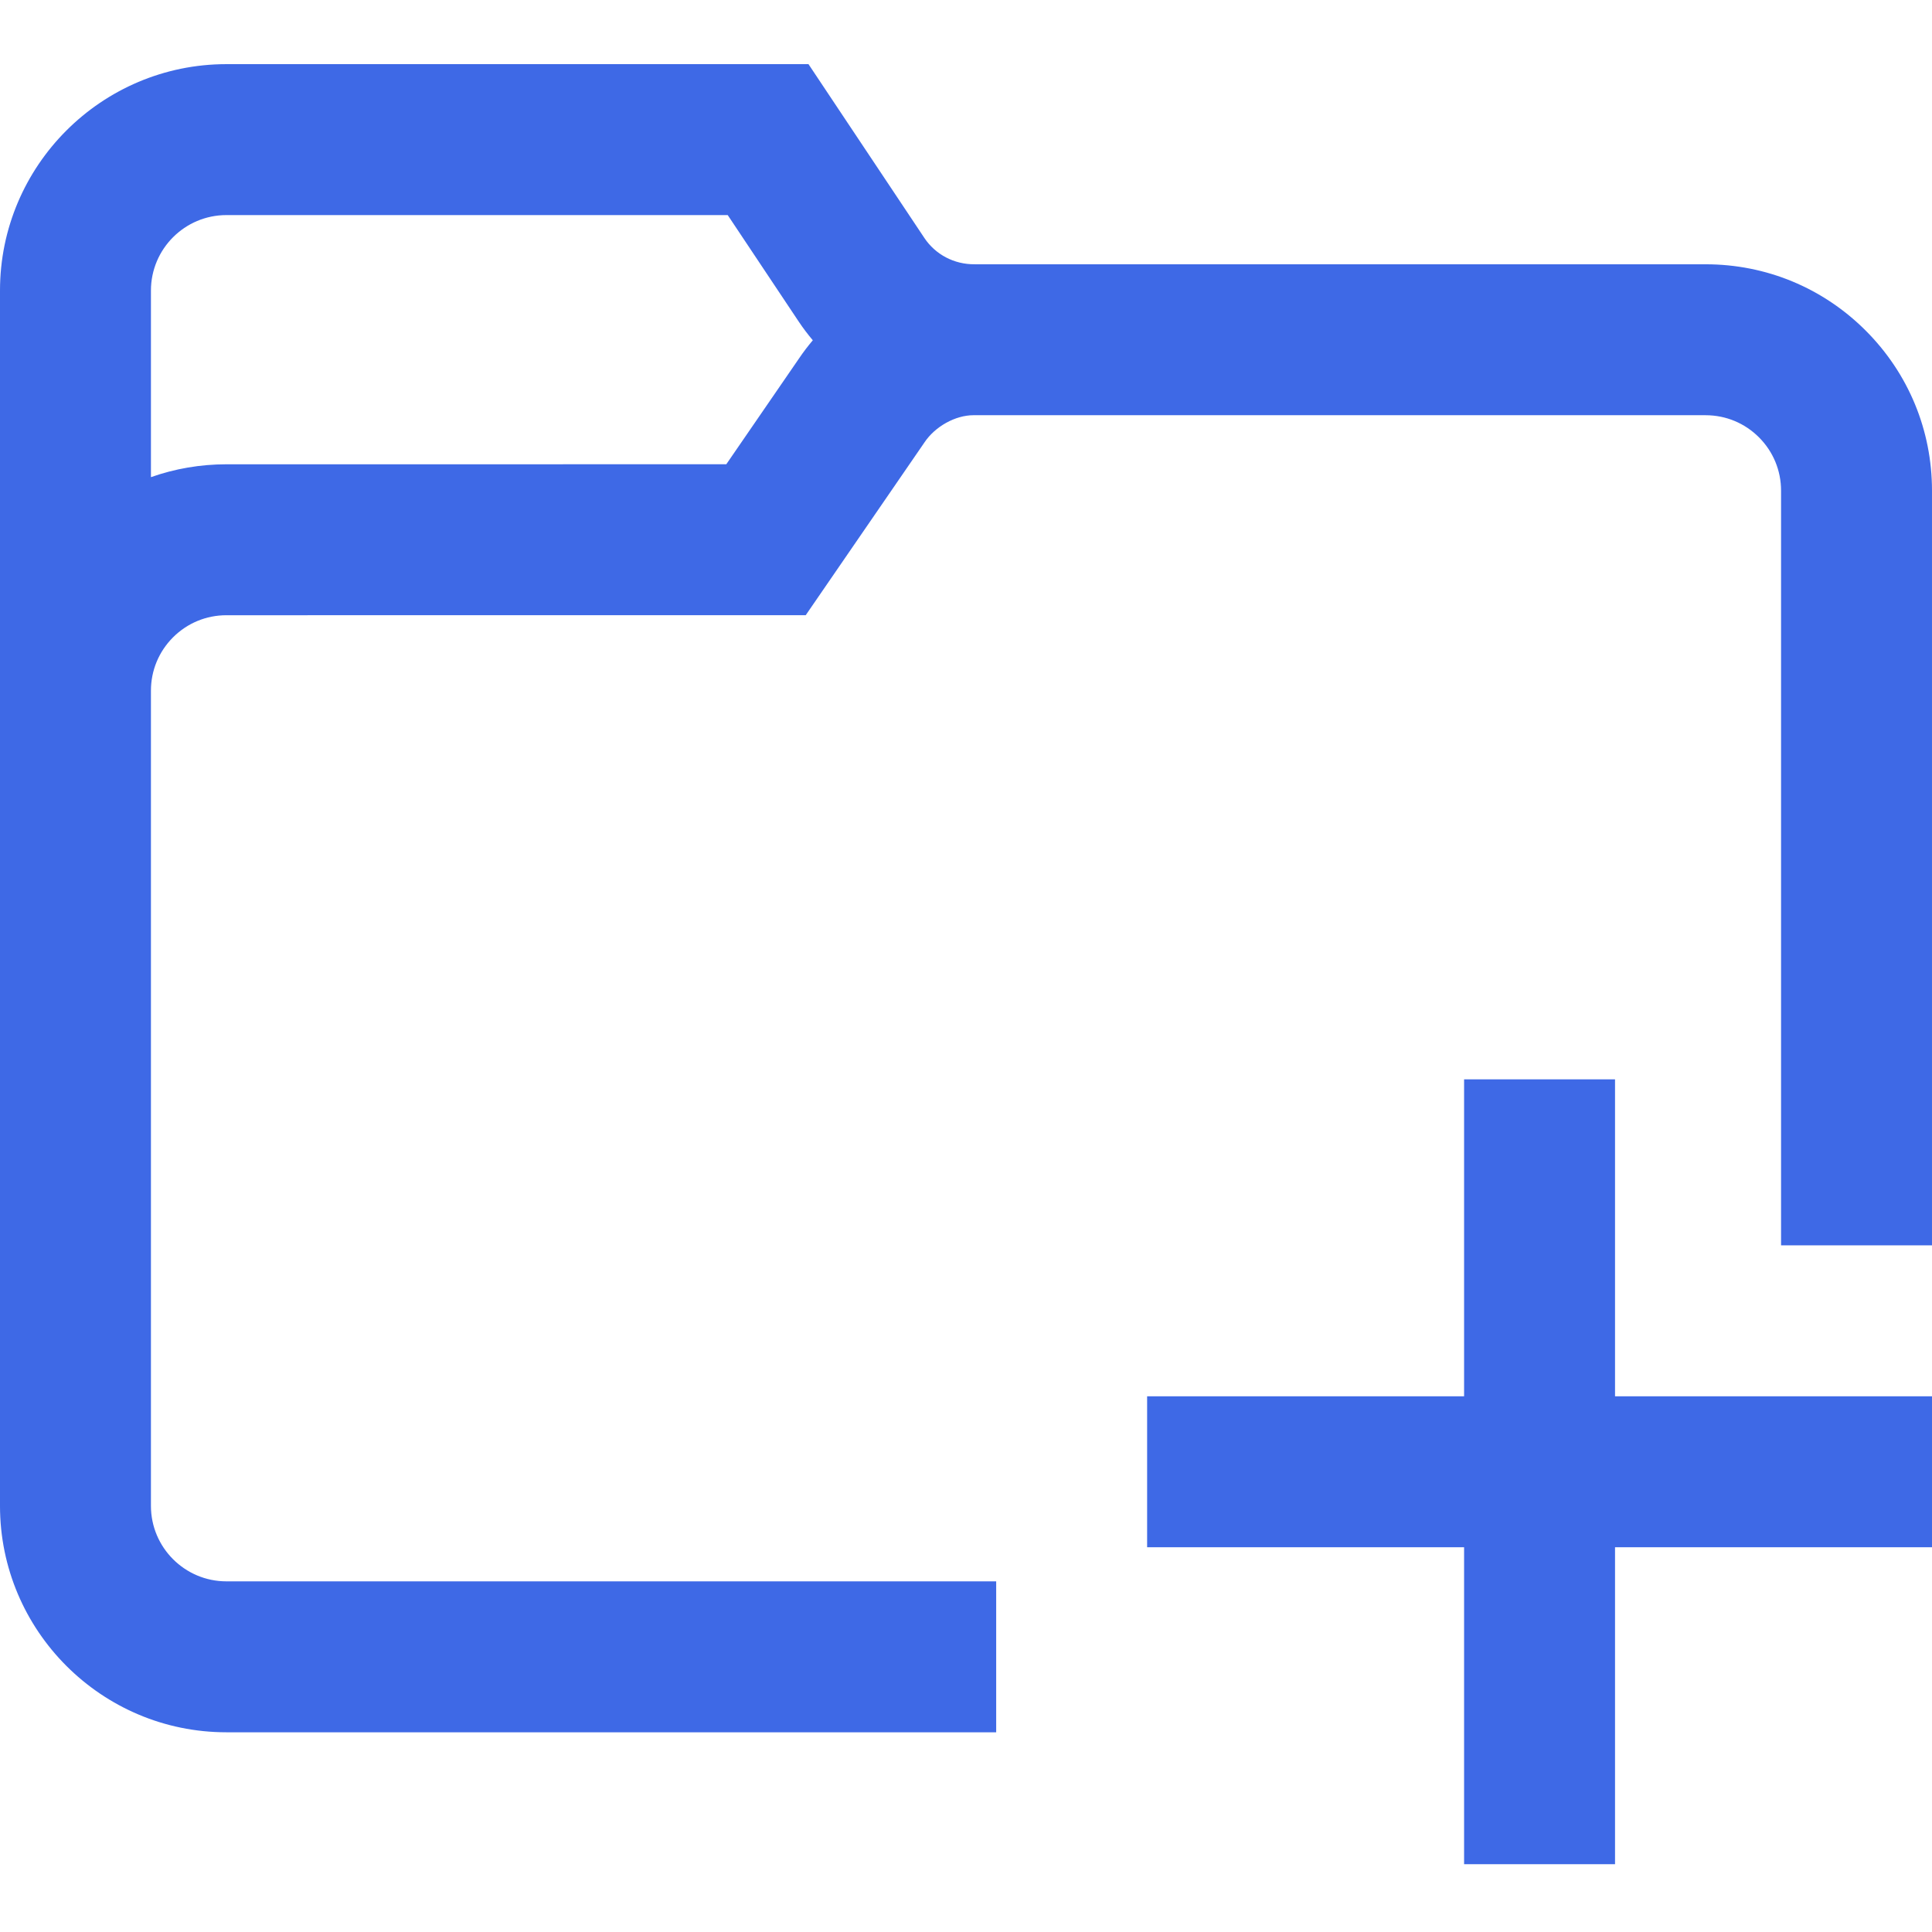 <svg height="512pt" viewBox="0 -17 512 512" width="512pt" xmlns="http://www.w3.org/2000/svg"><path style="fill:#3e69e6;" d="m494.426 70.609c-11.332-11.328-26.395-17.57-42.414-17.57-.004 0-.008 0-.012 0l-193.703-.004c-5.438.055-10.406-2.594-13.328-6.973l-30.711-46.062h-154.258c-33.086 0-60 26.914-60 60v322.074c0 33.082 26.914 60 60 60h204v-40h-204c-11.027 0-20-8.973-20-20v-216.031c0-5.344 2.082-10.363 5.859-14.145 3.777-3.773 8.797-5.855 14.145-5.855h.004l153.516-.008 31.285-45.52.156-.23c2.844-4.27 8.207-7.25 13.035-7.25v-.004c.066 0 .137.004.207.004h.137l193.66.004c5.34 0 10.359 2.078 14.137 5.855 3.777 3.777 5.859 8.801 5.859 14.141v200h40v-200c0-16.027-6.242-31.094-17.574-42.426zm-282.656 7.355-19.293 28.07-132.465.008c-.004 0-.008 0-.012 0-6.922 0-13.66 1.168-20 3.406v-49.449c0-11.027 8.973-20 20-20h132.852l18.836 28.254c1.148 1.723 2.398 3.355 3.715 4.922-1.285 1.527-2.512 3.117-3.633 4.789zm216.23 275.07h84v40h-84v84h-40v-84h-84v-40h84v-84h40zm0 0"/></svg>
